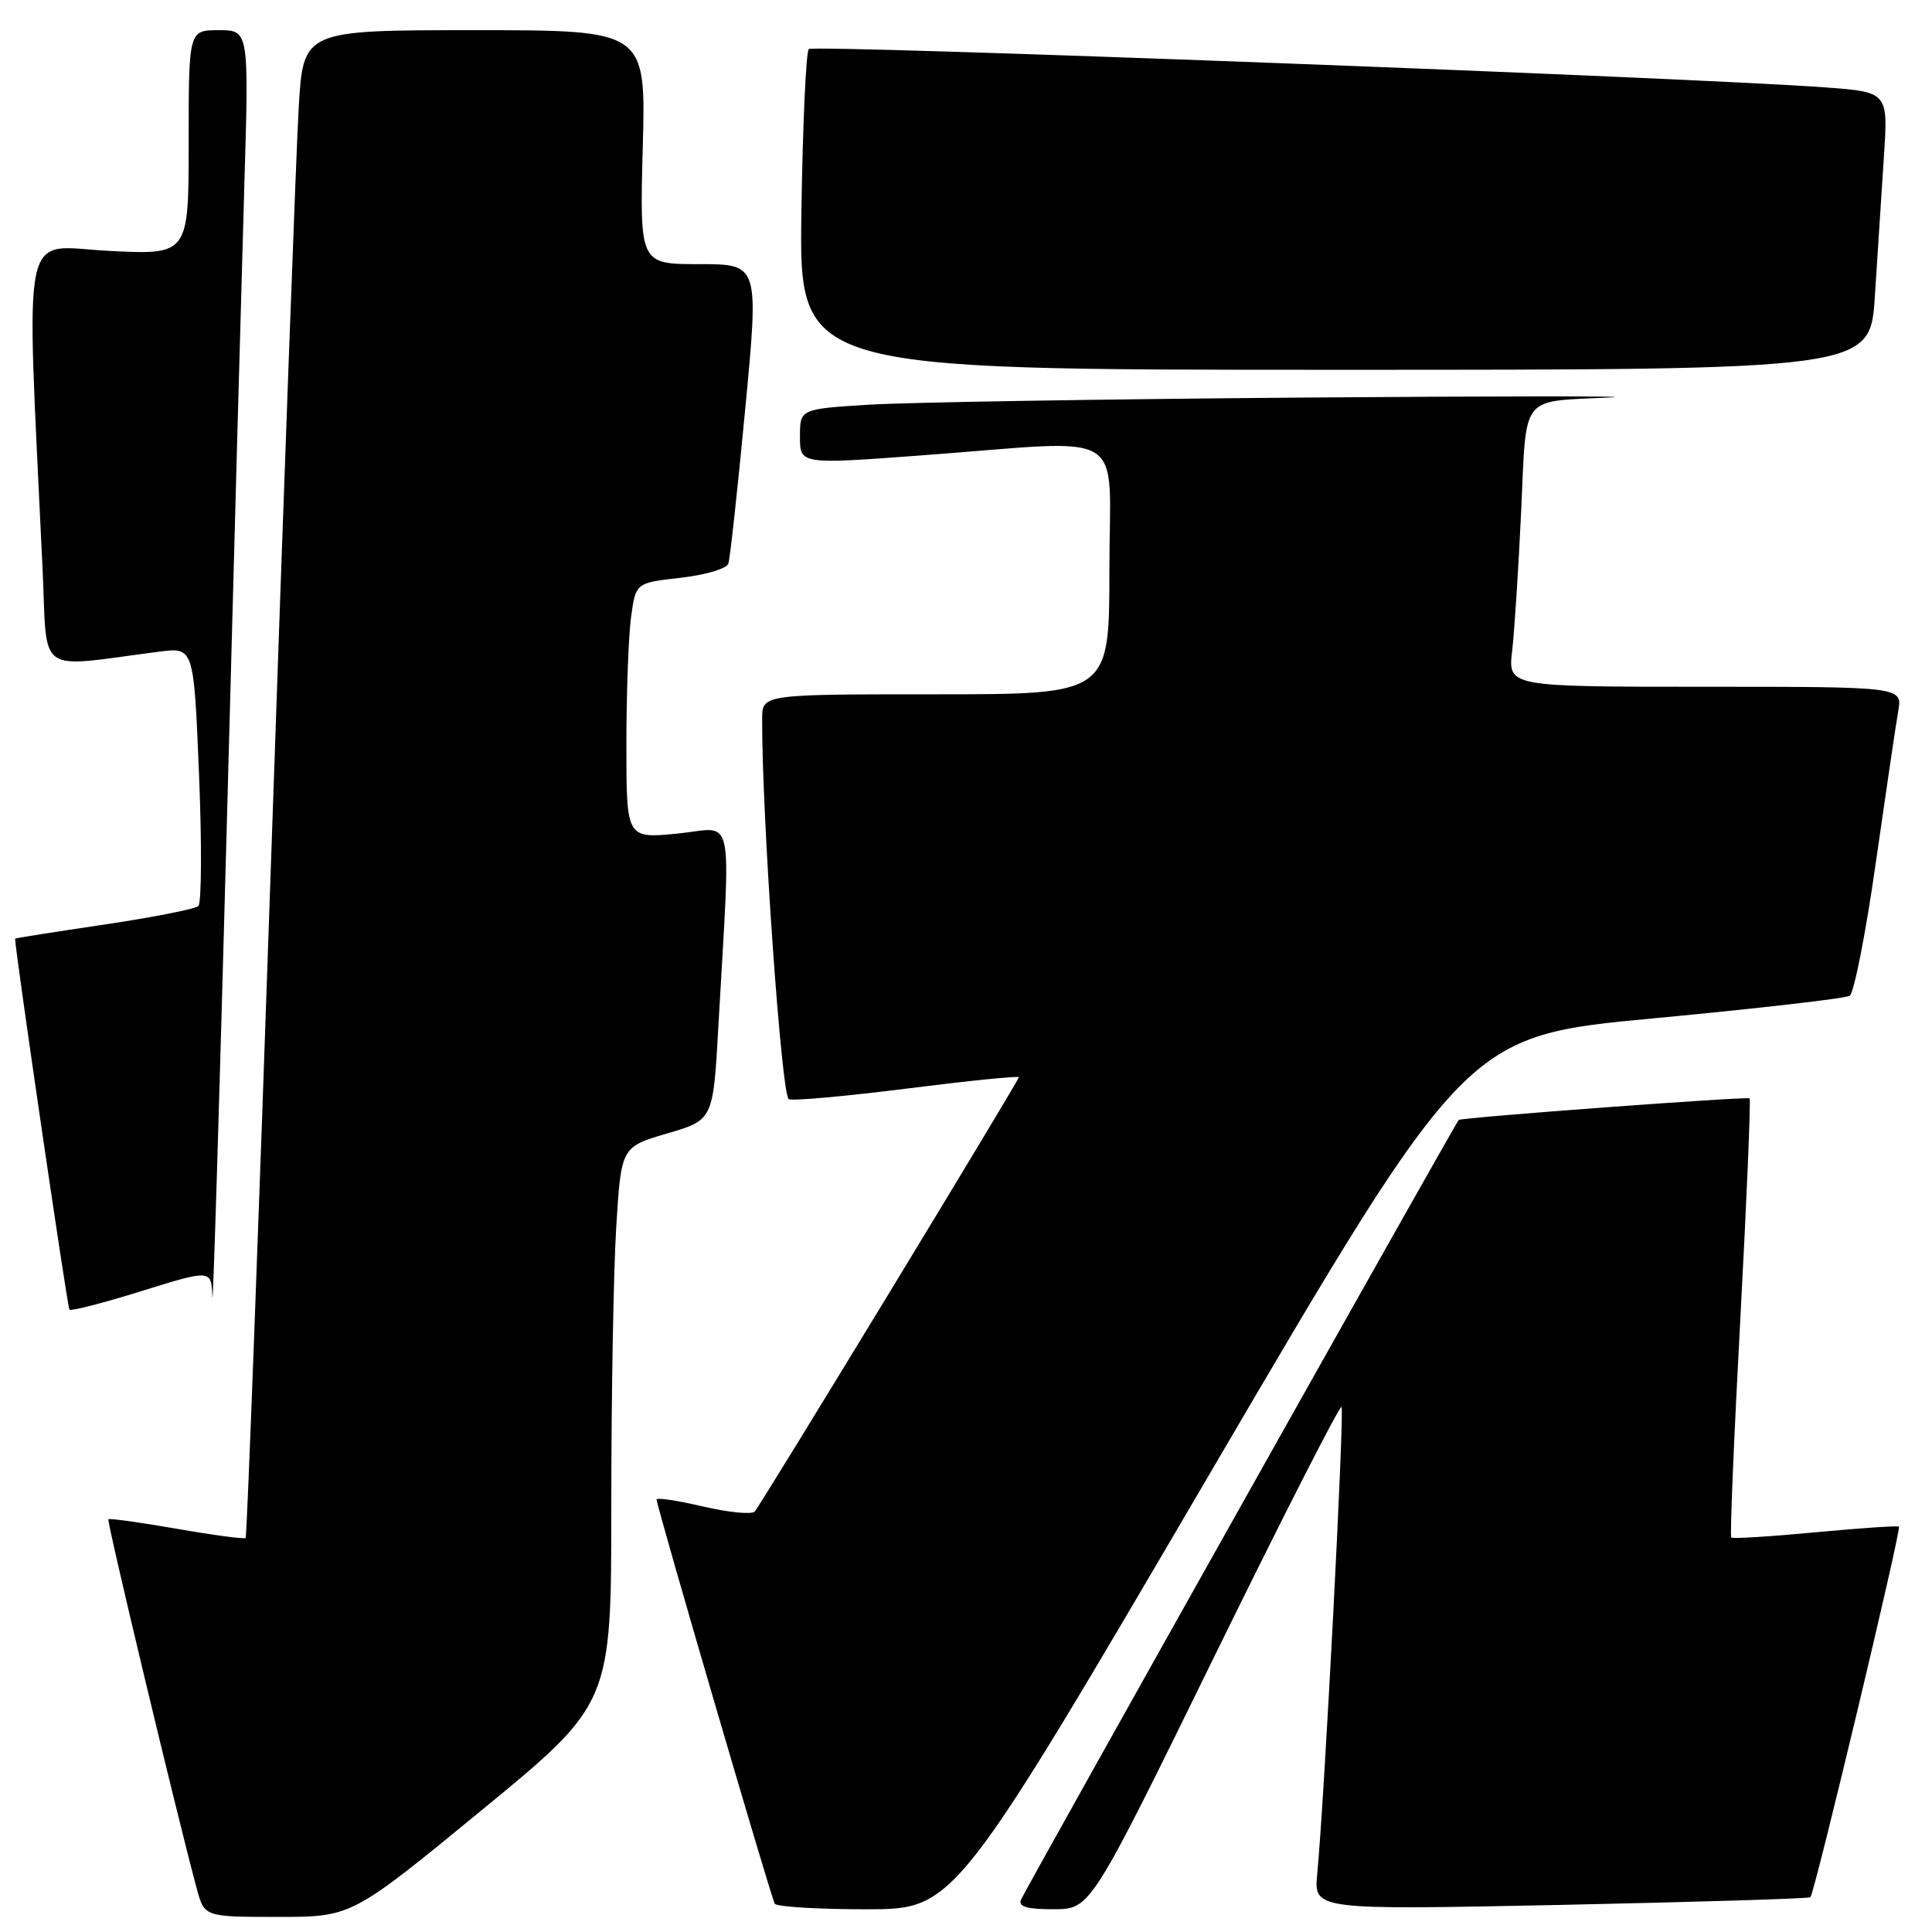 <?xml version="1.0" encoding="UTF-8" standalone="no"?>
<!DOCTYPE svg PUBLIC "-//W3C//DTD SVG 1.1//EN" "http://www.w3.org/Graphics/SVG/1.1/DTD/svg11.dtd" >
<svg xmlns="http://www.w3.org/2000/svg" xmlns:xlink="http://www.w3.org/1999/xlink" version="1.1" viewBox="0 0 256 256">
 <g >
 <path fill="currentColor"
d=" M 63.80 239.88 C 81.00 225.75 81.00 225.75 81.00 199.53 C 81.00 185.11 81.29 168.51 81.65 162.65 C 82.31 151.98 82.31 151.98 88.40 150.19 C 94.50 148.40 94.50 148.40 95.19 135.95 C 96.83 106.66 97.47 109.70 89.79 110.45 C 83.00 111.12 83.00 111.12 83.00 98.70 C 83.00 91.87 83.28 84.24 83.62 81.76 C 84.24 77.23 84.24 77.23 90.17 76.56 C 93.44 76.19 96.29 75.35 96.51 74.69 C 96.73 74.04 97.74 64.84 98.74 54.25 C 100.57 35.00 100.57 35.00 92.66 35.00 C 84.76 35.00 84.76 35.00 85.17 19.50 C 85.59 4.00 85.59 4.00 62.89 4.00 C 40.19 4.00 40.19 4.00 39.58 14.25 C 39.25 19.89 37.60 64.77 35.92 113.98 C 34.24 163.20 32.72 203.61 32.55 203.79 C 32.37 203.96 28.27 203.42 23.43 202.57 C 18.59 201.73 14.51 201.16 14.36 201.31 C 14.12 201.54 23.41 240.38 26.07 250.25 C 27.08 254.00 27.08 254.00 36.84 254.00 C 46.60 254.00 46.60 254.00 63.80 239.88 Z  M 160.39 195.12 C 194.28 137.26 194.28 137.26 219.16 134.93 C 232.84 133.64 244.51 132.30 245.09 131.95 C 245.66 131.59 247.22 123.70 248.54 114.40 C 249.87 105.11 251.21 96.04 251.52 94.25 C 252.09 91.00 252.09 91.00 225.95 91.00 C 199.81 91.00 199.81 91.00 200.37 86.25 C 200.67 83.64 201.21 75.31 201.56 67.74 C 202.30 51.98 201.28 53.27 213.50 52.66 C 217.35 52.47 198.90 52.48 172.50 52.68 C 146.10 52.89 120.34 53.31 115.25 53.62 C 106.00 54.19 106.00 54.19 106.00 57.86 C 106.00 61.54 106.00 61.54 122.25 60.33 C 150.02 58.27 147.00 56.41 147.00 75.50 C 147.00 92.00 147.00 92.00 124.00 92.00 C 101.00 92.00 101.00 92.00 100.99 95.25 C 100.93 107.90 103.55 145.27 104.52 145.65 C 105.14 145.89 112.26 145.24 120.33 144.22 C 128.40 143.20 135.00 142.53 135.00 142.74 C 135.00 143.19 100.96 199.16 100.01 200.28 C 99.64 200.71 96.57 200.41 93.17 199.62 C 89.78 198.83 87.00 198.41 87.00 198.69 C 87.00 199.57 102.17 251.45 102.66 252.25 C 102.91 252.66 108.38 252.99 114.81 252.99 C 126.50 252.98 126.50 252.98 160.39 195.12 Z  M 160.91 219.48 C 169.94 201.06 177.52 186.19 177.76 186.43 C 178.17 186.84 175.50 238.32 174.54 248.29 C 174.08 253.08 174.08 253.08 206.79 252.41 C 224.78 252.03 239.67 251.58 239.89 251.39 C 240.42 250.93 251.97 202.63 251.62 202.29 C 251.47 202.14 246.49 202.48 240.54 203.04 C 234.60 203.60 229.58 203.91 229.40 203.73 C 229.21 203.55 229.76 190.44 230.61 174.61 C 231.46 158.77 232.00 145.69 231.83 145.54 C 231.50 145.26 193.68 148.07 193.29 148.40 C 192.88 148.76 135.75 250.53 135.27 251.75 C 134.92 252.65 136.16 253.00 139.64 252.98 C 144.50 252.97 144.50 252.97 160.91 219.48 Z  M 32.37 24.75 C 32.99 4.00 32.99 4.00 28.99 4.00 C 25.00 4.00 25.00 4.00 25.00 18.89 C 25.00 33.78 25.00 33.78 14.39 33.24 C 2.59 32.64 3.45 28.49 5.64 75.38 C 6.31 89.74 4.54 88.48 21.09 86.35 C 25.68 85.76 25.68 85.76 26.37 102.55 C 26.75 111.79 26.71 119.67 26.28 120.06 C 25.85 120.45 20.21 121.56 13.75 122.52 C 7.29 123.48 2.00 124.31 2.00 124.38 C 2.06 126.35 8.94 173.27 9.20 173.54 C 9.42 173.75 13.73 172.64 18.80 171.06 C 28.00 168.20 28.00 168.20 28.14 171.85 C 28.22 173.86 29.06 146.25 30.02 110.50 C 30.97 74.75 32.03 36.16 32.37 24.75 Z  M 248.43 39.25 C 248.77 33.89 249.31 25.61 249.62 20.85 C 250.20 12.20 250.20 12.20 241.85 11.58 C 223.64 10.25 107.79 5.88 107.17 6.50 C 106.80 6.86 106.36 16.58 106.19 28.08 C 105.89 49.00 105.89 49.00 176.85 49.00 C 247.81 49.00 247.81 49.00 248.43 39.25 Z "/>
</g>
</svg>